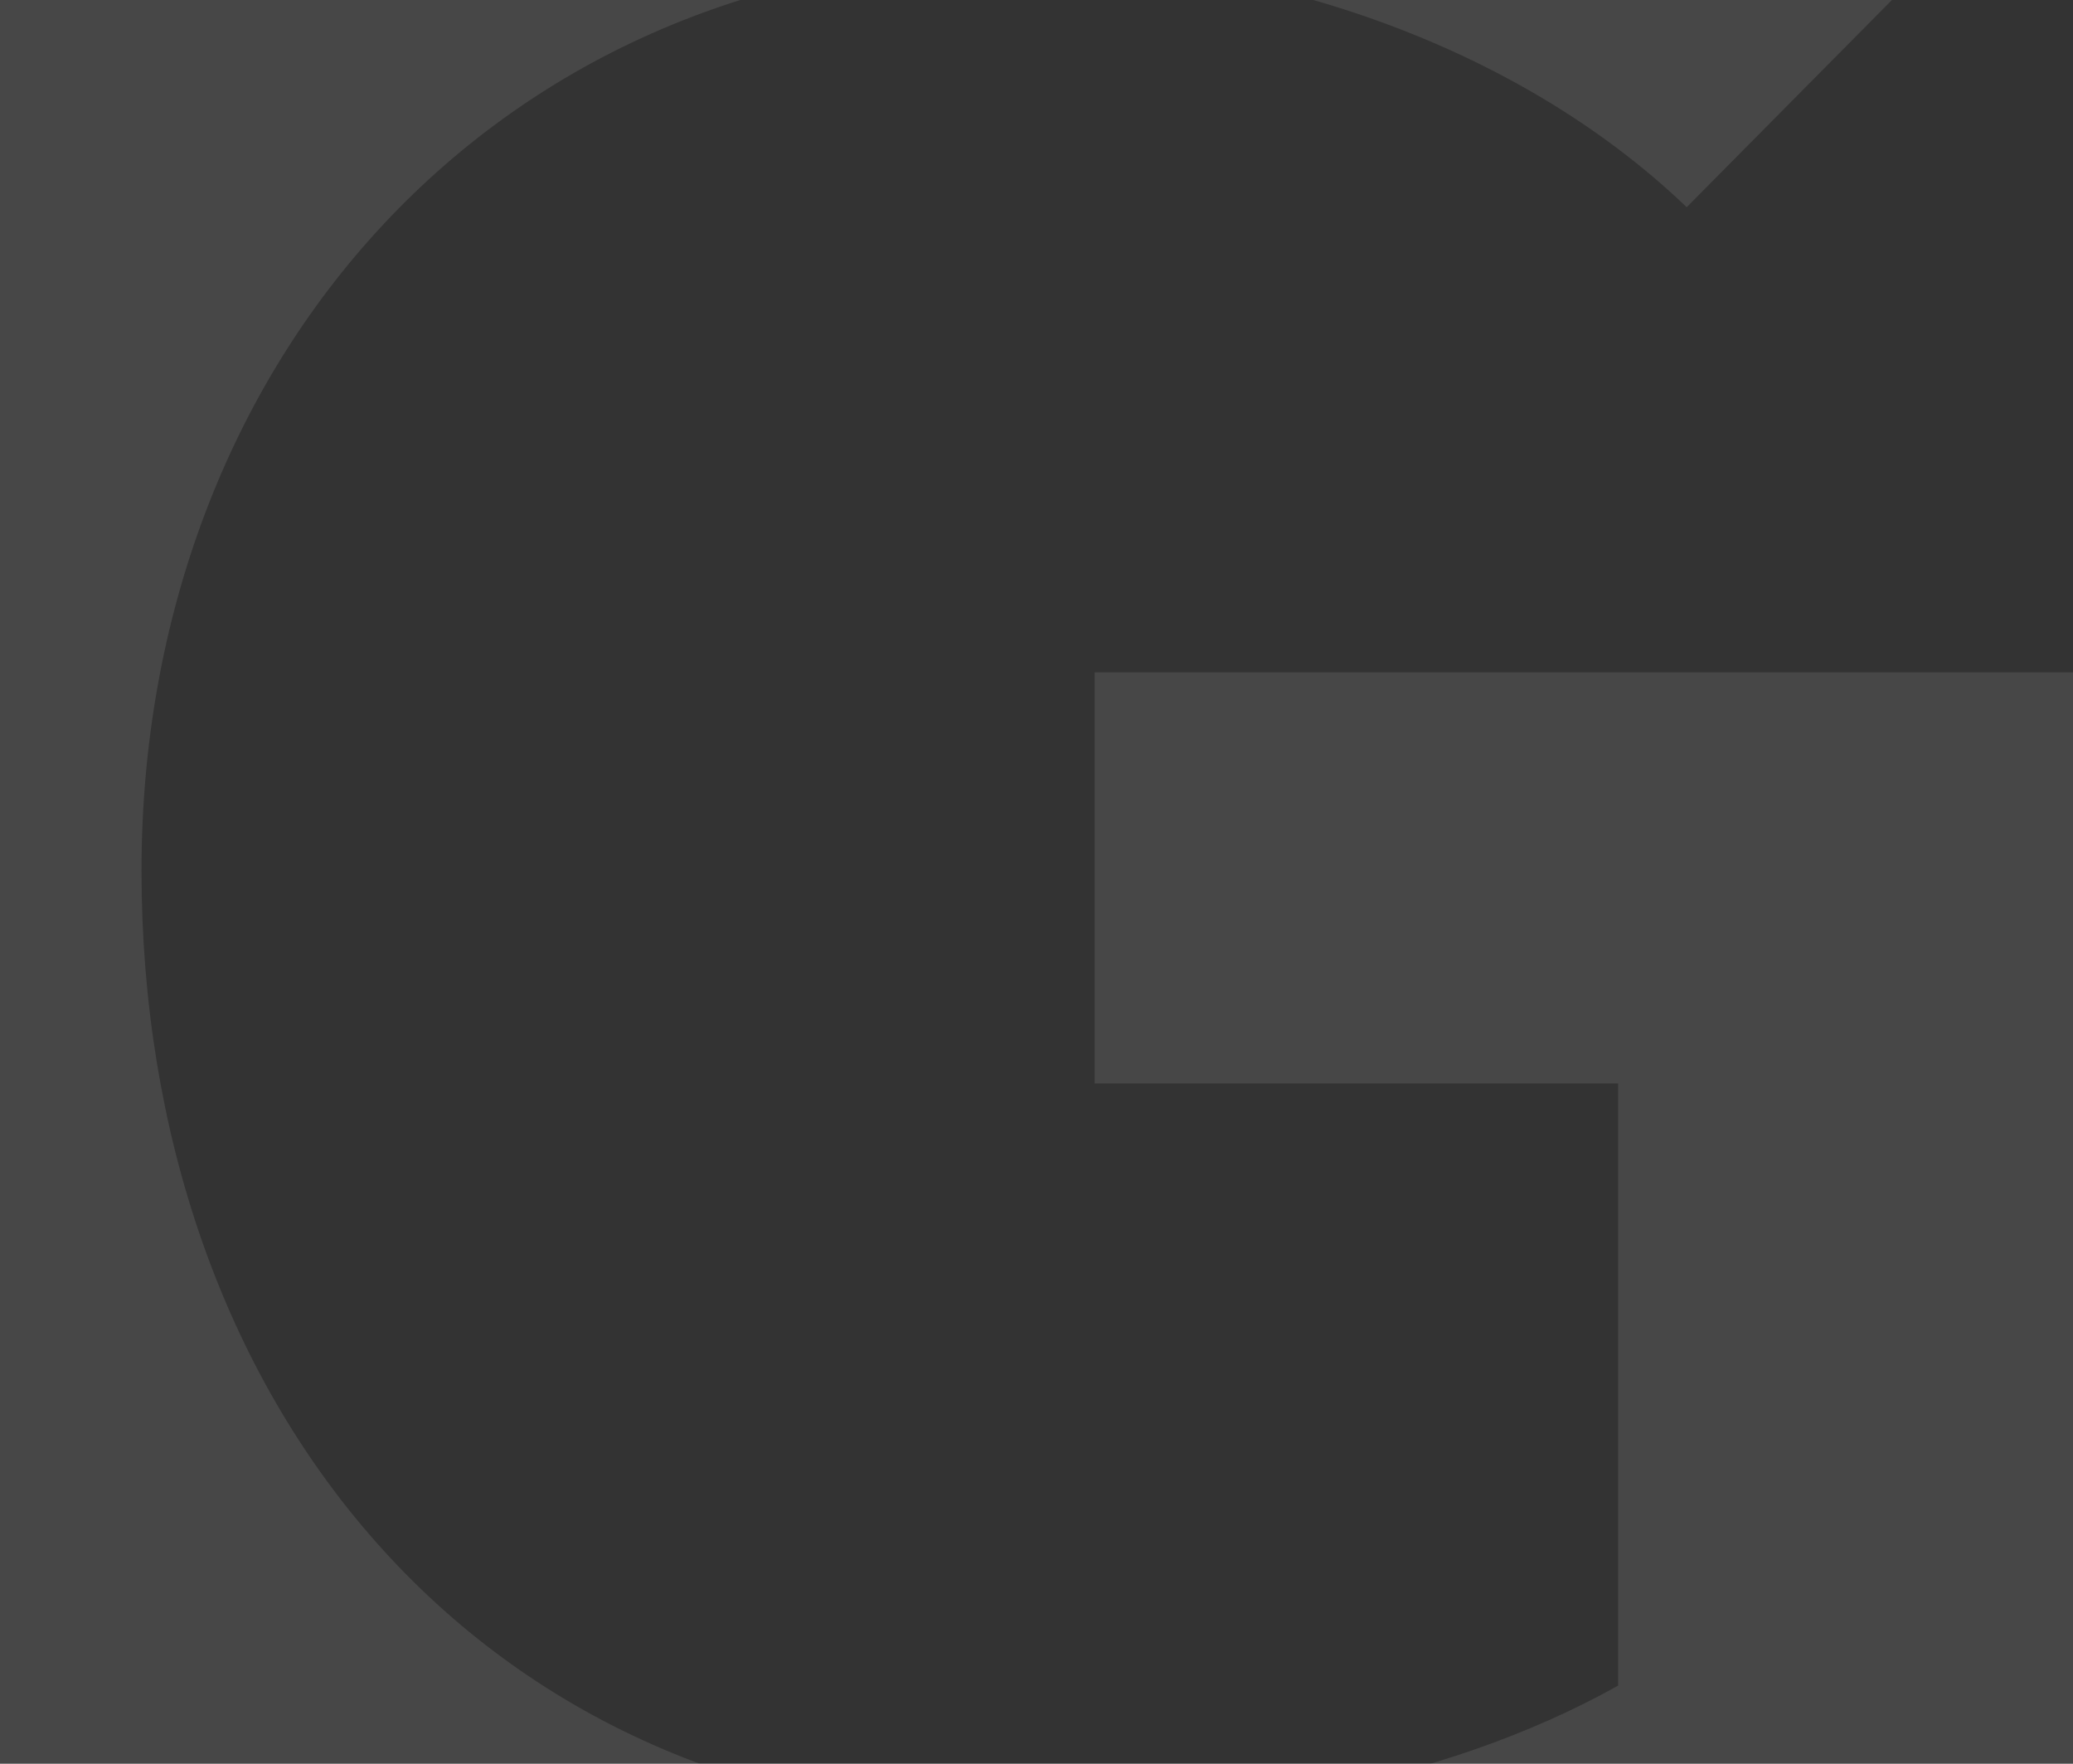<svg width="1058" height="900" viewBox="0 0 1058 900" fill="none" xmlns="http://www.w3.org/2000/svg">
<rect x="0" y="0" width="1058" height="900" fill="#333333" stroke="none"/>
<path opacity="0.1" d="M519.967 -231C109.072 -231 -171 48.688 -171 459.02C-171 861.992 114.6 1138 519.967 1138C702.382 1138 884.798 1101.2 1058 1009.2V343.097H558.661V552.863H825.835V860.152C733.706 911.673 619.466 928.234 521.81 928.234C241.738 928.234 72.22 712.948 72.22 444.3C72.22 184.852 252.793 -21.234 519.967 -21.234C641.577 -21.234 772.4 21.087 860.844 105.73L1032.2 -67.235C894.01 -192.359 700.54 -231 519.967 -231Z" fill="white"/>
</svg>
